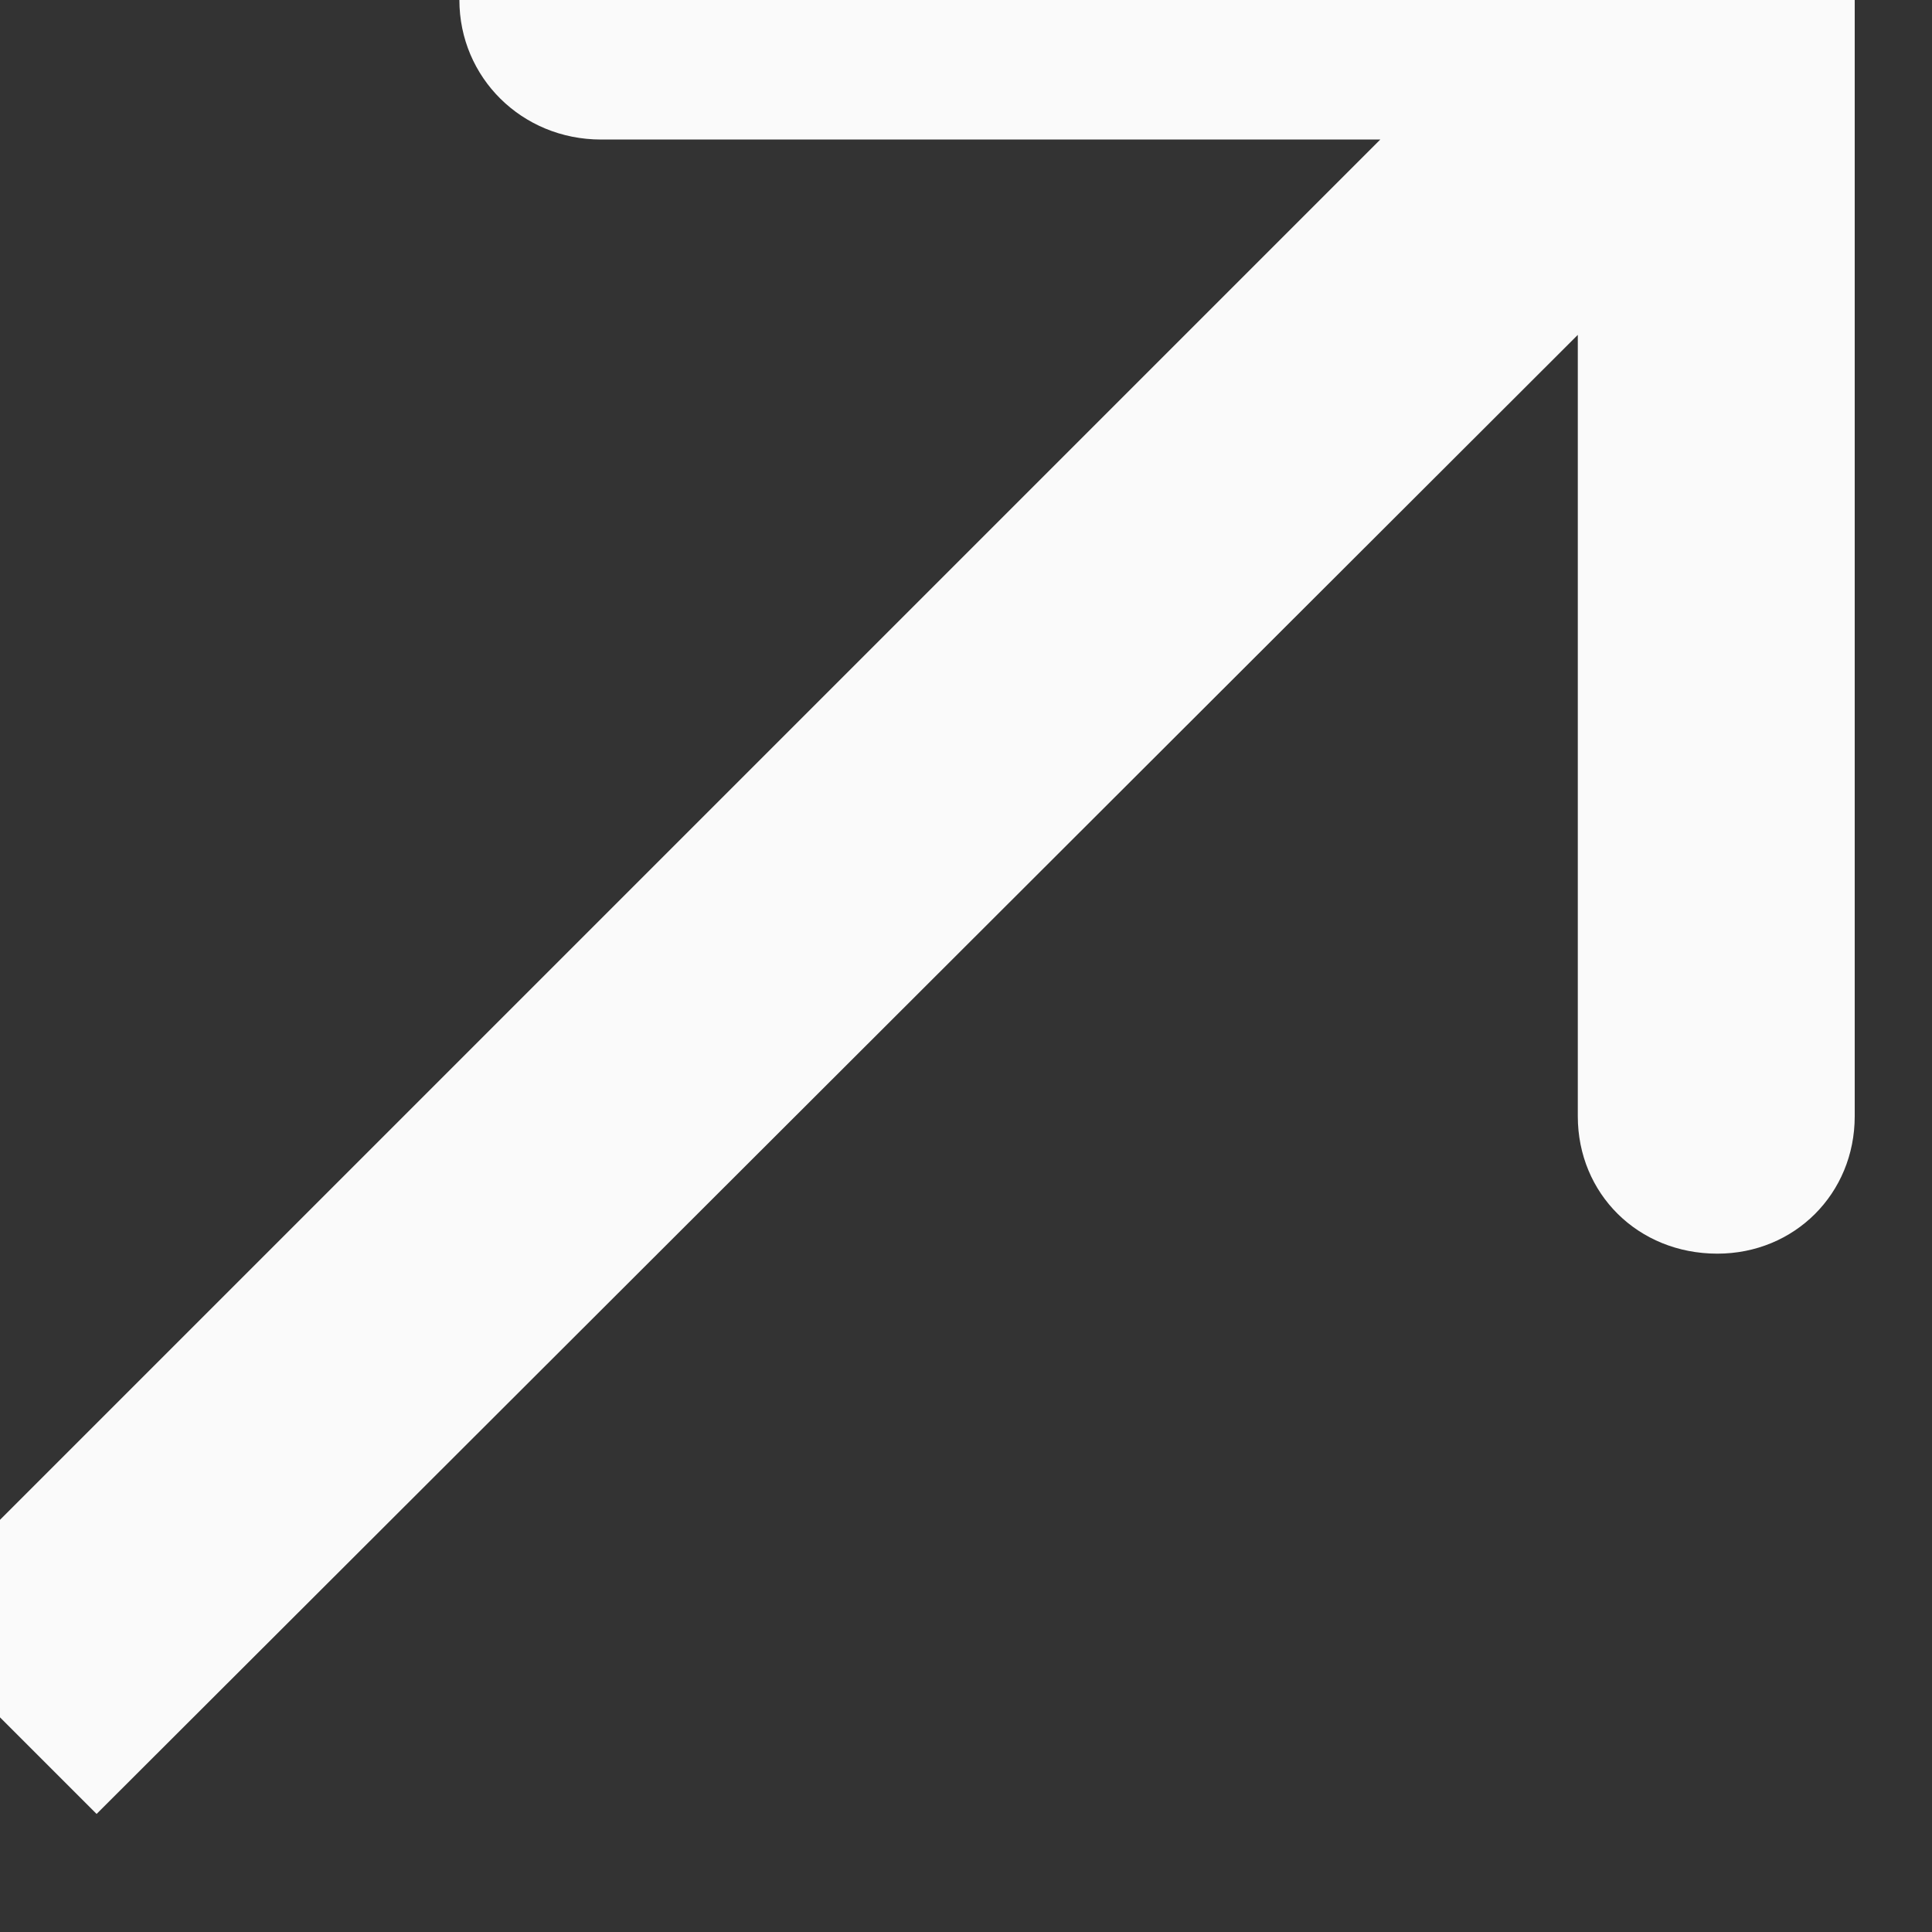 <svg width="9" height="9" viewBox="0 0 9 9" fill="none" xmlns="http://www.w3.org/2000/svg" xmlns:xlink="http://www.w3.org/1999/xlink">
	<rect x="0" y="0" width="9" height="9" fill="#333333" stroke="none"/>
	<desc>
			Created with Pixso.
	</desc>
	<defs/>
	<path id="Стрелка 1" d="M6.43 0.65L2.8 0.65C2.43 0.65 2.14 0.36 2.14 0C2.14 -0.37 2.43 -0.66 2.8 -0.66L8 -0.66C8.36 -0.66 8.64 -0.37 8.64 0L8.64 5.2C8.64 5.56 8.36 5.84 8 5.84C7.63 5.84 7.35 5.56 7.35 5.2L7.35 1.56L0.45 8.45L-0.46 7.54L6.43 0.65Z" fill="#FAFAFA" fill-opacity="1" fill-rule="evenodd"/>
</svg>
